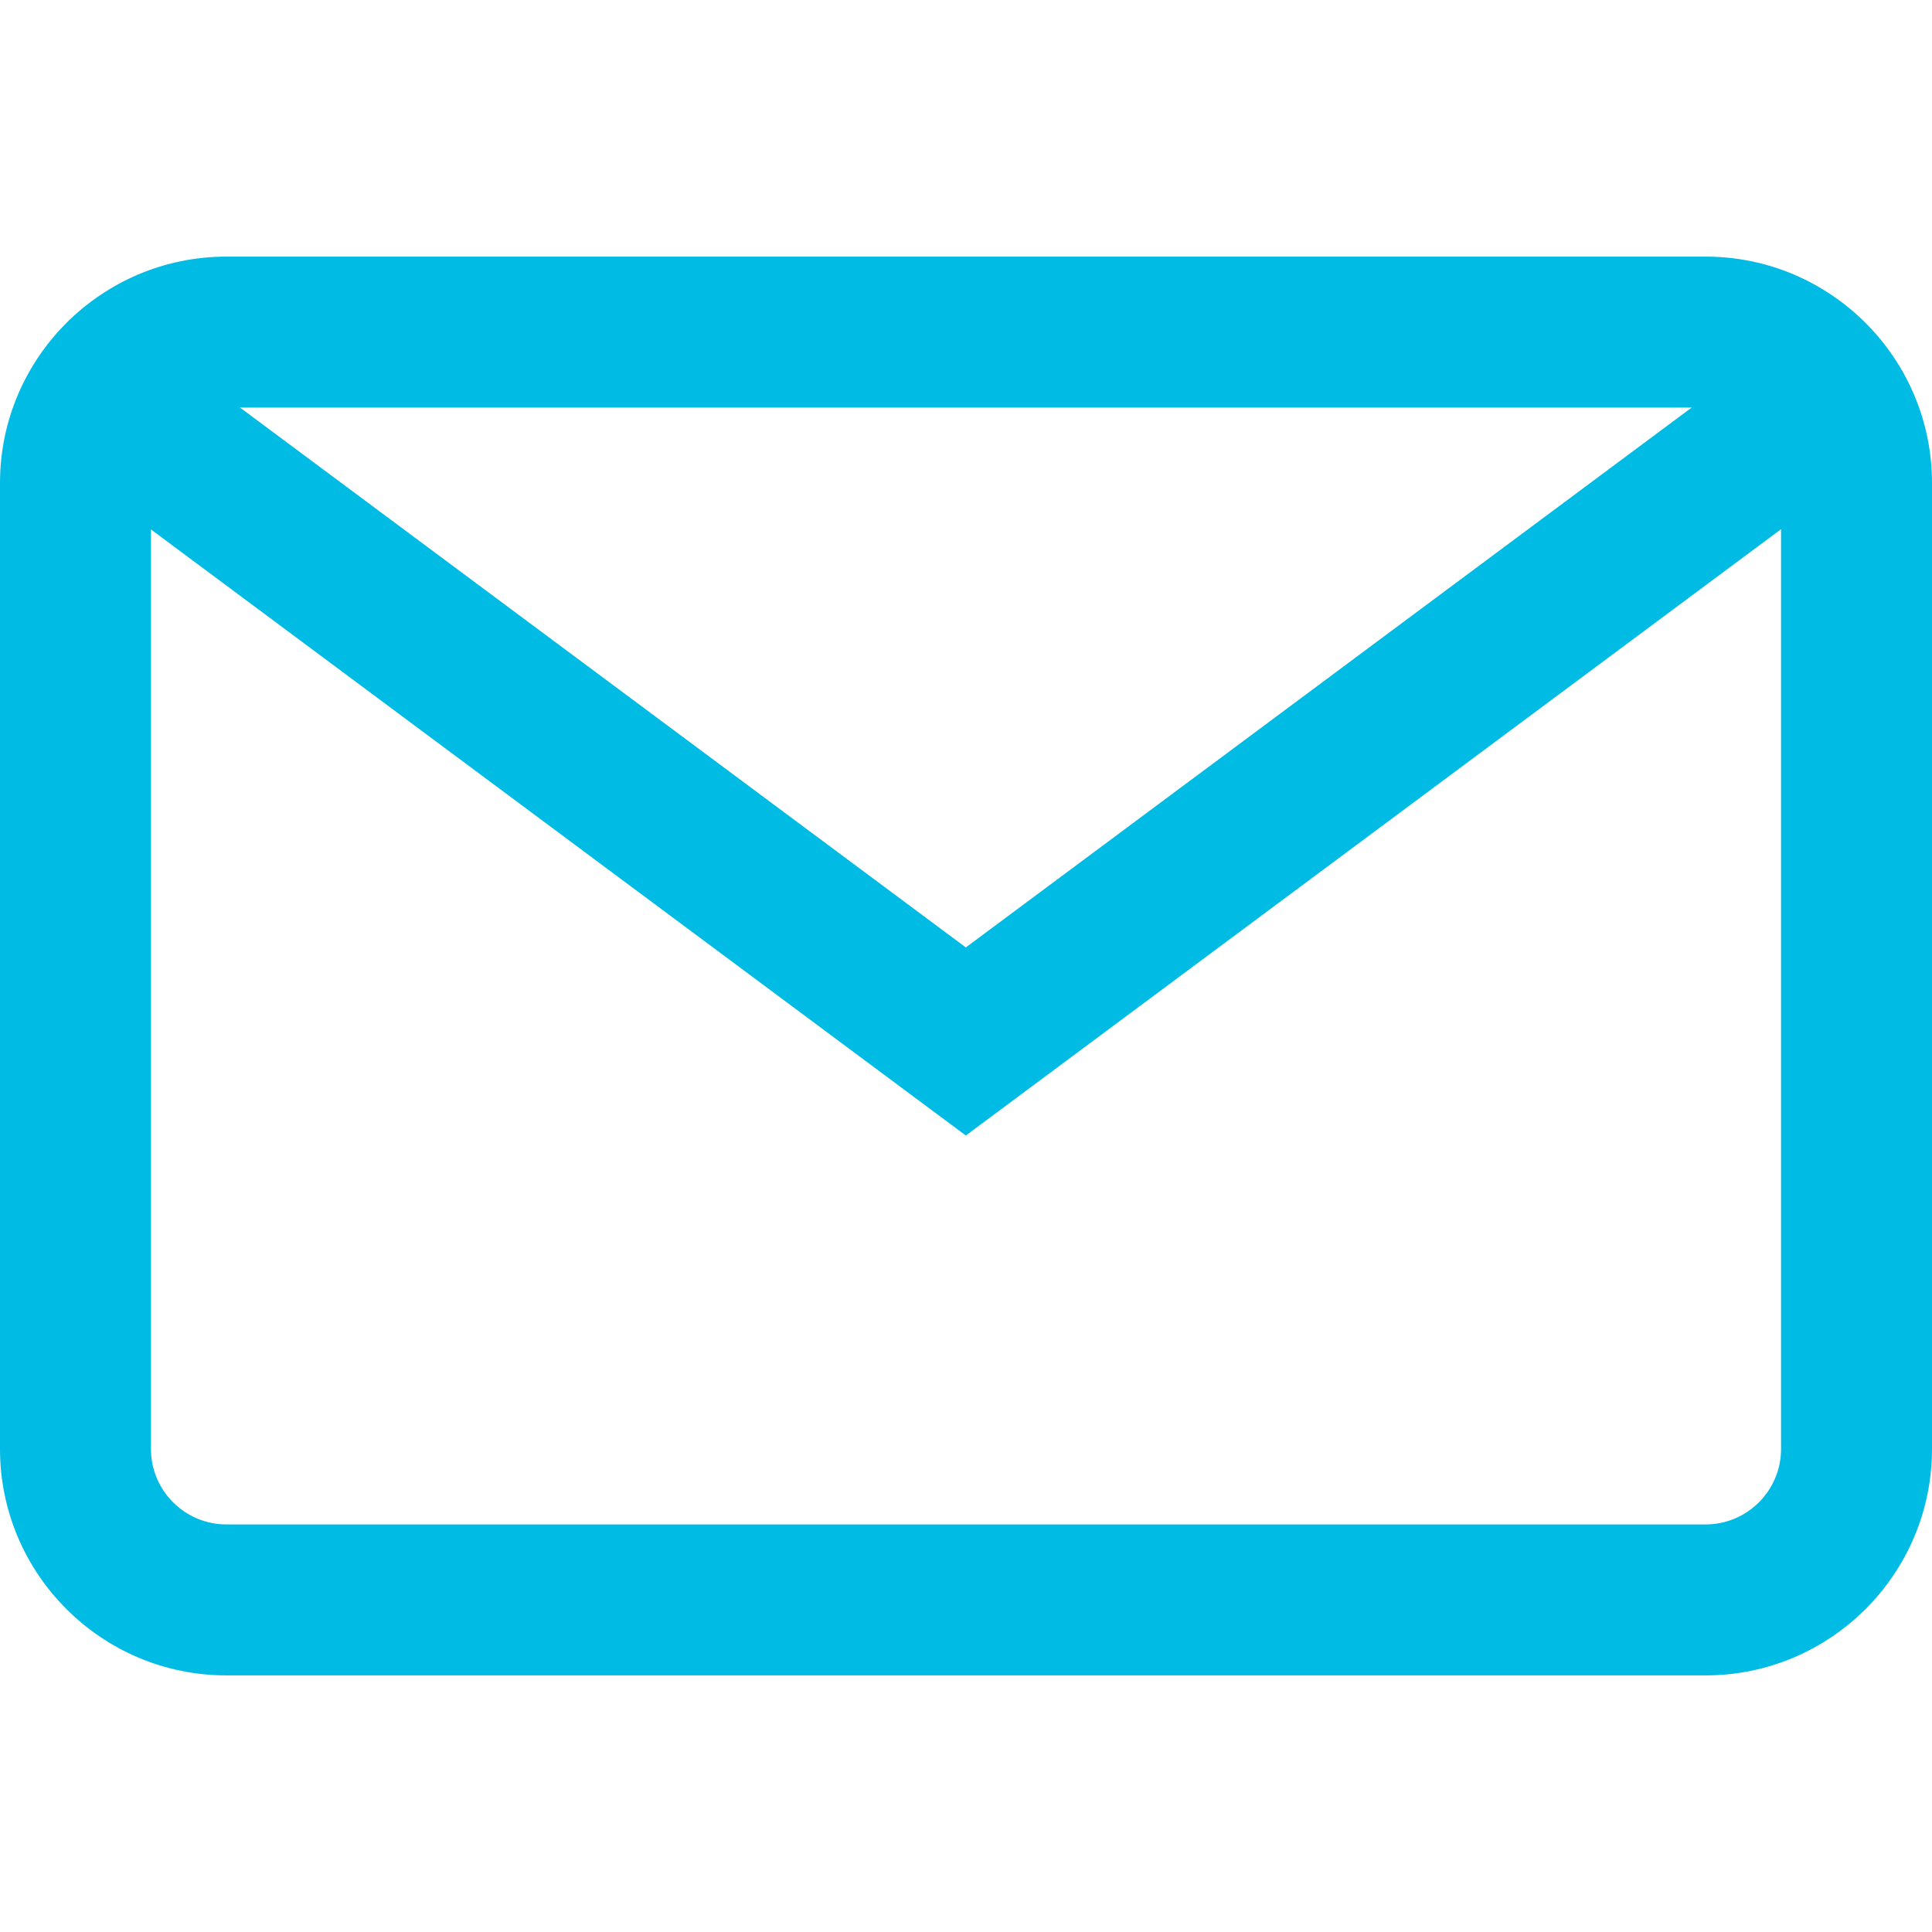 <svg width="23" height="23" viewBox="0 0 23 23" fill="none" xmlns="http://www.w3.org/2000/svg">
<path d="M20.305 3.055H2.695C1.209 3.055 0 4.264 0 5.75V17.25C0 18.736 1.209 19.945 2.695 19.945H20.305C21.791 19.945 23 18.736 23 17.25V5.75C23 4.264 21.791 3.055 20.305 3.055ZM21.203 17.25C21.203 17.745 20.8 18.148 20.305 18.148H2.695C2.2 18.148 1.797 17.745 1.797 17.25V5.75C1.797 5.255 2.2 4.852 2.695 4.852H20.305C20.8 4.852 21.203 5.255 21.203 5.75V17.25Z" fill="#00BBE4"/>
<path d="M21.049 4.175L11.498 11.279L1.947 4.175L0.875 5.617L11.498 13.518L22.121 5.617L21.049 4.175Z" fill="#00BBE4"/>
</svg>
